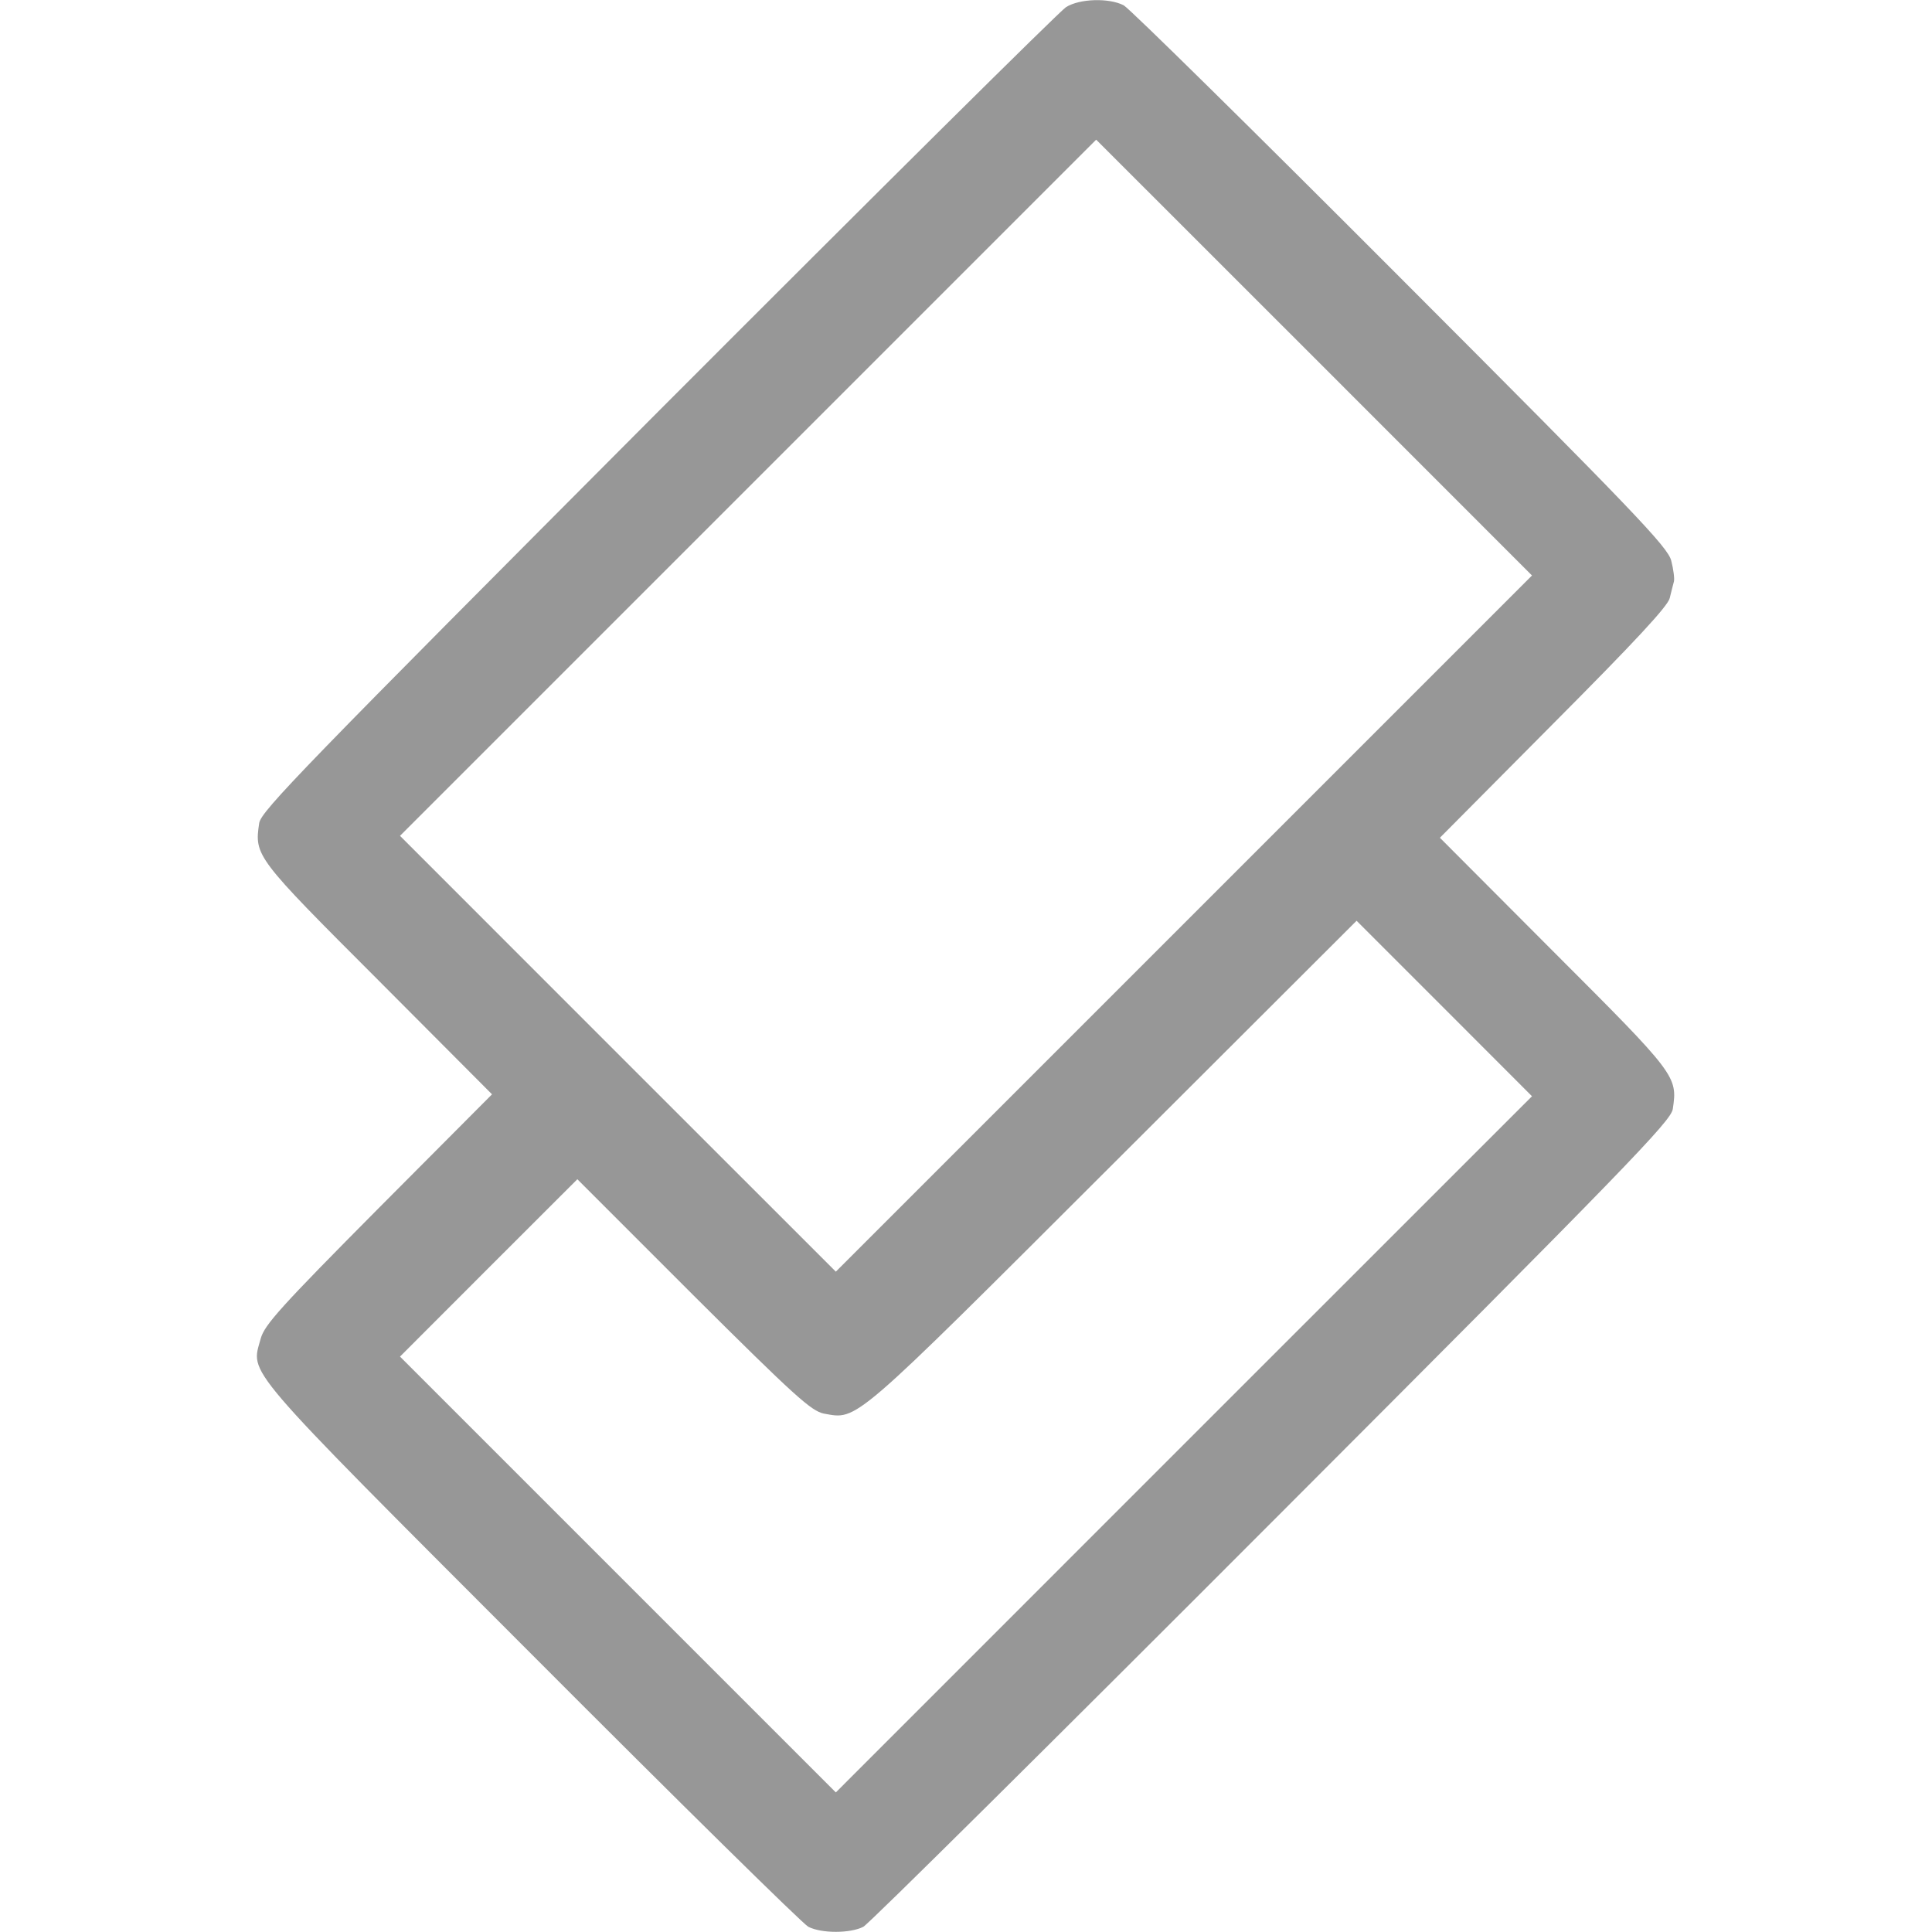 <svg width="24" height="24" viewBox="0 0 24 24" fill="none" xmlns="http://www.w3.org/2000/svg">
<path d="M13.242 0.089C13.167 0.136 10.884 2.4 8.175 5.114C3.769 9.535 3.244 10.074 3.22 10.224C3.159 10.632 3.173 10.65 4.697 12.174L6.112 13.594L4.702 15.01C3.483 16.238 3.286 16.458 3.239 16.627C3.117 17.082 2.953 16.894 6.6 20.546C8.423 22.374 9.97 23.897 10.041 23.935C10.205 24.019 10.561 24.019 10.725 23.935C10.795 23.897 13.078 21.633 15.802 18.905C20.231 14.471 20.756 13.927 20.78 13.777C20.841 13.369 20.826 13.35 19.303 11.827L17.887 10.407L19.298 8.986C20.316 7.964 20.719 7.529 20.742 7.43C20.761 7.35 20.784 7.261 20.794 7.224C20.803 7.191 20.789 7.074 20.761 6.966C20.719 6.797 20.316 6.375 17.4 3.455C15.576 1.627 14.03 0.104 13.959 0.066C13.777 -0.028 13.411 -0.018 13.242 0.089ZM14.709 11.471L10.383 15.797L7.678 13.093L4.969 10.383L9.291 6.061L13.617 1.735L16.322 4.439L19.031 7.149L14.709 11.471ZM14.709 17.939L10.383 22.266L7.678 19.561L4.969 16.852L6.07 15.75L7.172 14.649L8.611 16.088C9.877 17.349 10.078 17.527 10.233 17.56C10.659 17.635 10.556 17.724 13.828 14.457L16.852 11.438L17.944 12.53L19.031 13.618L14.709 17.939Z" fill="#979797"/>
</svg>
